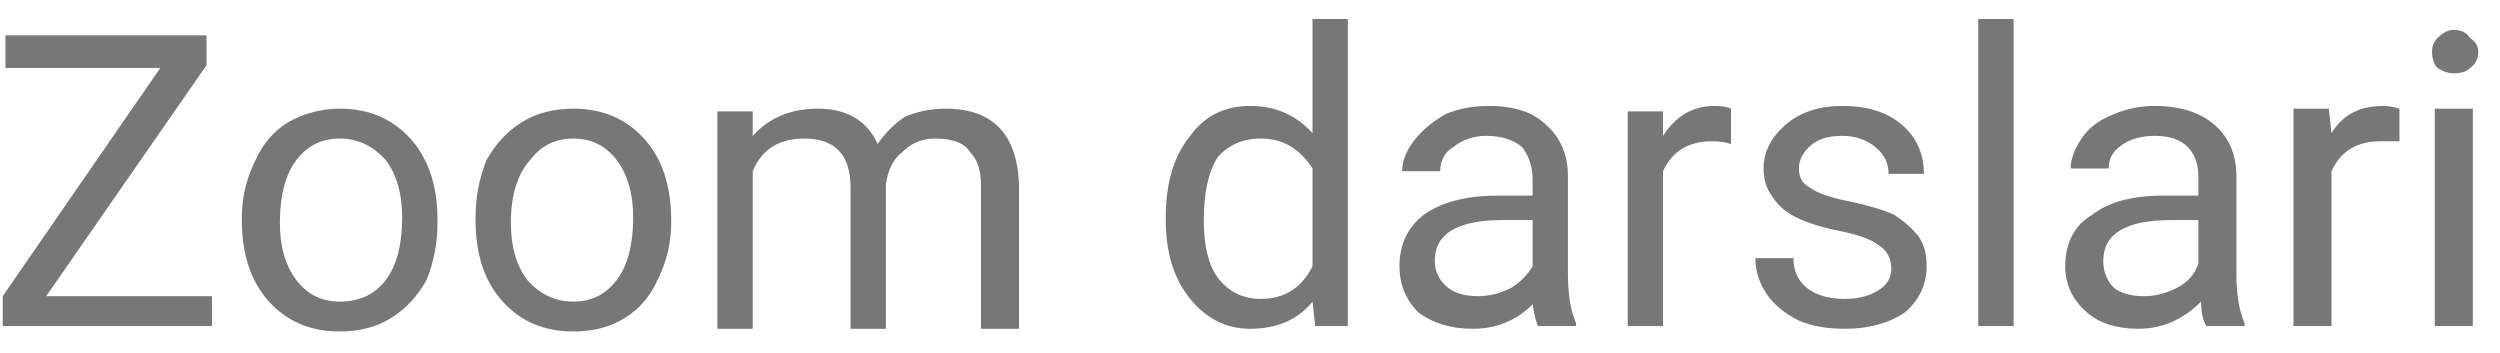<svg width="92" height="13" viewBox="0 0 92 13" fill="none" xmlns="http://www.w3.org/2000/svg">
<path d="M7.6 2.399L1.7 10.899H7.8V11.999H0.1V10.899L5.9 2.499H0.2V1.299H7.6V2.399ZM8.9 8.099V7.999C8.9 7.266 9.066 6.566 9.4 5.899C9.666 5.299 10.066 4.833 10.6 4.499C11.2 4.166 11.833 3.999 12.5 3.999C13.566 3.999 14.433 4.366 15.1 5.099C15.766 5.833 16.1 6.833 16.1 8.099V8.199C16.1 8.933 15.966 9.633 15.7 10.299C15.366 10.899 14.933 11.366 14.4 11.699C13.866 12.033 13.233 12.199 12.5 12.199C11.433 12.199 10.566 11.833 9.9 11.099C9.233 10.366 8.9 9.366 8.9 8.099ZM10.3 8.199C10.3 9.066 10.5 9.766 10.9 10.299C11.3 10.833 11.833 11.099 12.5 11.099C13.233 11.099 13.8 10.833 14.2 10.299C14.6 9.766 14.8 8.999 14.8 7.999C14.8 7.133 14.6 6.433 14.2 5.899C13.733 5.366 13.166 5.099 12.5 5.099C11.833 5.099 11.3 5.366 10.9 5.899C10.5 6.433 10.3 7.199 10.3 8.199ZM17.5 8.099V7.999C17.5 7.266 17.633 6.566 17.9 5.899C18.233 5.299 18.666 4.833 19.2 4.499C19.733 4.166 20.366 3.999 21.1 3.999C22.166 3.999 23.033 4.366 23.7 5.099C24.366 5.833 24.7 6.833 24.7 8.099V8.199C24.7 8.933 24.533 9.633 24.2 10.299C23.933 10.899 23.533 11.366 23 11.699C22.466 12.033 21.833 12.199 21.1 12.199C20.033 12.199 19.166 11.833 18.5 11.099C17.833 10.366 17.5 9.366 17.5 8.099ZM18.8 8.199C18.8 9.066 19 9.766 19.4 10.299C19.866 10.833 20.433 11.099 21.1 11.099C21.766 11.099 22.3 10.833 22.7 10.299C23.1 9.766 23.3 8.999 23.3 7.999C23.3 7.133 23.1 6.433 22.7 5.899C22.3 5.366 21.766 5.099 21.1 5.099C20.433 5.099 19.9 5.366 19.5 5.899C19.033 6.433 18.8 7.199 18.8 8.199ZM26.4 4.099H27.7V4.999C28.3 4.333 29.1 3.999 30.1 3.999C31.166 3.999 31.9 4.433 32.3 5.299C32.566 4.899 32.9 4.566 33.3 4.299C33.766 4.099 34.266 3.999 34.8 3.999C36.533 3.999 37.433 4.933 37.5 6.799V12.099H36.1V6.799C36.1 6.266 35.966 5.866 35.7 5.599C35.5 5.266 35.066 5.099 34.4 5.099C33.933 5.099 33.533 5.266 33.2 5.599C32.866 5.866 32.666 6.266 32.6 6.799V12.099H31.3V6.899C31.3 5.699 30.733 5.099 29.6 5.099C28.666 5.099 28.033 5.499 27.7 6.299V12.099H26.4V4.099ZM42.9 8.099V7.999C42.9 6.733 43.2 5.733 43.8 4.999C44.333 4.266 45.066 3.899 46 3.899C46.933 3.899 47.7 4.232 48.3 4.899V0.699H49.6V11.999H48.4L48.3 11.099C47.766 11.766 47 12.099 46 12.099C45.133 12.099 44.4 11.733 43.8 10.999C43.2 10.266 42.9 9.299 42.9 8.099ZM44.3 8.099C44.3 9.033 44.466 9.733 44.8 10.199C45.2 10.733 45.733 10.999 46.4 10.999C47.266 10.999 47.9 10.599 48.3 9.799V6.199C47.833 5.466 47.2 5.099 46.4 5.099C45.733 5.099 45.2 5.333 44.8 5.799C44.466 6.333 44.3 7.099 44.3 8.099ZM58 11.999H56.6C56.533 11.866 56.466 11.599 56.4 11.199C55.8 11.799 55.066 12.099 54.2 12.099C53.4 12.099 52.733 11.899 52.2 11.499C51.733 11.033 51.5 10.466 51.5 9.799C51.5 8.999 51.8 8.366 52.4 7.899C53.066 7.433 53.966 7.199 55.1 7.199H56.4V6.599C56.4 6.133 56.266 5.732 56 5.399C55.666 5.133 55.233 4.999 54.7 4.999C54.233 4.999 53.833 5.133 53.5 5.399C53.166 5.599 53 5.899 53 6.299H51.6C51.6 5.899 51.766 5.499 52.1 5.099C52.366 4.766 52.733 4.466 53.2 4.199C53.666 3.999 54.2 3.899 54.8 3.899C55.733 3.899 56.433 4.133 56.9 4.599C57.433 5.066 57.7 5.699 57.7 6.499V10.099C57.7 10.833 57.8 11.432 58 11.899V11.999ZM54.4 10.899C54.8 10.899 55.2 10.799 55.6 10.599C55.933 10.399 56.2 10.133 56.4 9.799V8.099H55.3C53.633 8.099 52.8 8.599 52.8 9.599C52.8 9.999 52.966 10.333 53.3 10.599C53.566 10.799 53.933 10.899 54.4 10.899ZM63.7 3.999V5.299C63.5 5.233 63.266 5.199 63 5.199C62.133 5.199 61.533 5.566 61.2 6.299V11.999H59.9V4.099H61.2V4.999C61.666 4.266 62.3 3.899 63.1 3.899C63.366 3.899 63.566 3.933 63.7 3.999ZM69.6 9.899C69.6 9.499 69.433 9.199 69.1 8.999C68.833 8.799 68.366 8.633 67.7 8.499C67.033 8.366 66.5 8.199 66.1 7.999C65.7 7.799 65.4 7.533 65.2 7.199C65 6.933 64.9 6.599 64.9 6.199C64.9 5.599 65.166 5.066 65.7 4.599C66.233 4.133 66.933 3.899 67.8 3.899C68.733 3.899 69.466 4.133 70 4.599C70.533 5.066 70.8 5.666 70.8 6.399H69.5C69.5 5.999 69.333 5.666 69 5.399C68.666 5.133 68.266 4.999 67.8 4.999C67.333 4.999 66.966 5.099 66.7 5.299C66.366 5.566 66.2 5.866 66.2 6.199C66.2 6.533 66.333 6.766 66.6 6.899C66.866 7.099 67.333 7.266 68 7.399C68.666 7.532 69.233 7.699 69.7 7.899C70.1 8.166 70.4 8.433 70.6 8.699C70.8 8.966 70.9 9.333 70.9 9.799C70.9 10.466 70.633 11.033 70.1 11.499C69.5 11.899 68.766 12.099 67.9 12.099C67.233 12.099 66.666 11.999 66.2 11.799C65.666 11.533 65.266 11.199 65 10.799C64.733 10.399 64.6 9.966 64.6 9.499H66C66 9.966 66.166 10.333 66.5 10.599C66.833 10.866 67.3 10.999 67.9 10.999C68.366 10.999 68.766 10.899 69.1 10.699C69.433 10.499 69.6 10.232 69.6 9.899ZM74.1 0.699V11.999H72.8V0.699H74.1ZM82.6 11.999H81.2C81.066 11.799 81 11.499 81 11.099C80.333 11.766 79.566 12.099 78.7 12.099C77.9 12.099 77.266 11.899 76.8 11.499C76.266 11.033 76 10.466 76 9.799C76 8.933 76.333 8.299 77 7.899C77.6 7.433 78.466 7.199 79.6 7.199H80.9V6.499C80.9 6.033 80.766 5.666 80.5 5.399C80.233 5.133 79.833 4.999 79.3 4.999C78.766 4.999 78.333 5.133 78 5.399C77.733 5.599 77.6 5.866 77.6 6.199H76.2C76.2 5.866 76.333 5.499 76.6 5.099C76.866 4.699 77.266 4.399 77.8 4.199C78.266 3.999 78.766 3.899 79.3 3.899C80.233 3.899 80.966 4.133 81.5 4.599C82.033 5.066 82.3 5.699 82.3 6.499V10.099C82.3 10.833 82.4 11.432 82.6 11.899V11.999ZM78.9 10.899C79.3 10.899 79.7 10.799 80.1 10.599C80.5 10.399 80.766 10.099 80.9 9.699V8.099H79.9C78.233 8.099 77.4 8.599 77.4 9.599C77.4 9.999 77.533 10.333 77.8 10.599C78.066 10.799 78.433 10.899 78.9 10.899ZM88.3 3.999V5.199C88.033 5.199 87.8 5.199 87.6 5.199C86.733 5.199 86.133 5.566 85.8 6.299V11.999H84.4V3.999H85.7L85.8 4.899C86.2 4.232 86.833 3.899 87.7 3.899C87.9 3.899 88.1 3.933 88.3 3.999ZM91 3.999V11.999H89.6V3.999H91ZM89.5 1.899C89.5 1.699 89.566 1.532 89.7 1.399C89.9 1.199 90.1 1.099 90.3 1.099C90.566 1.099 90.766 1.199 90.9 1.399C91.1 1.532 91.2 1.699 91.2 1.899C91.2 2.166 91.1 2.366 90.9 2.499C90.766 2.633 90.566 2.699 90.3 2.699C90.1 2.699 89.9 2.633 89.7 2.499C89.566 2.366 89.5 2.166 89.5 1.899Z" fill="#777777"/>
</svg>
